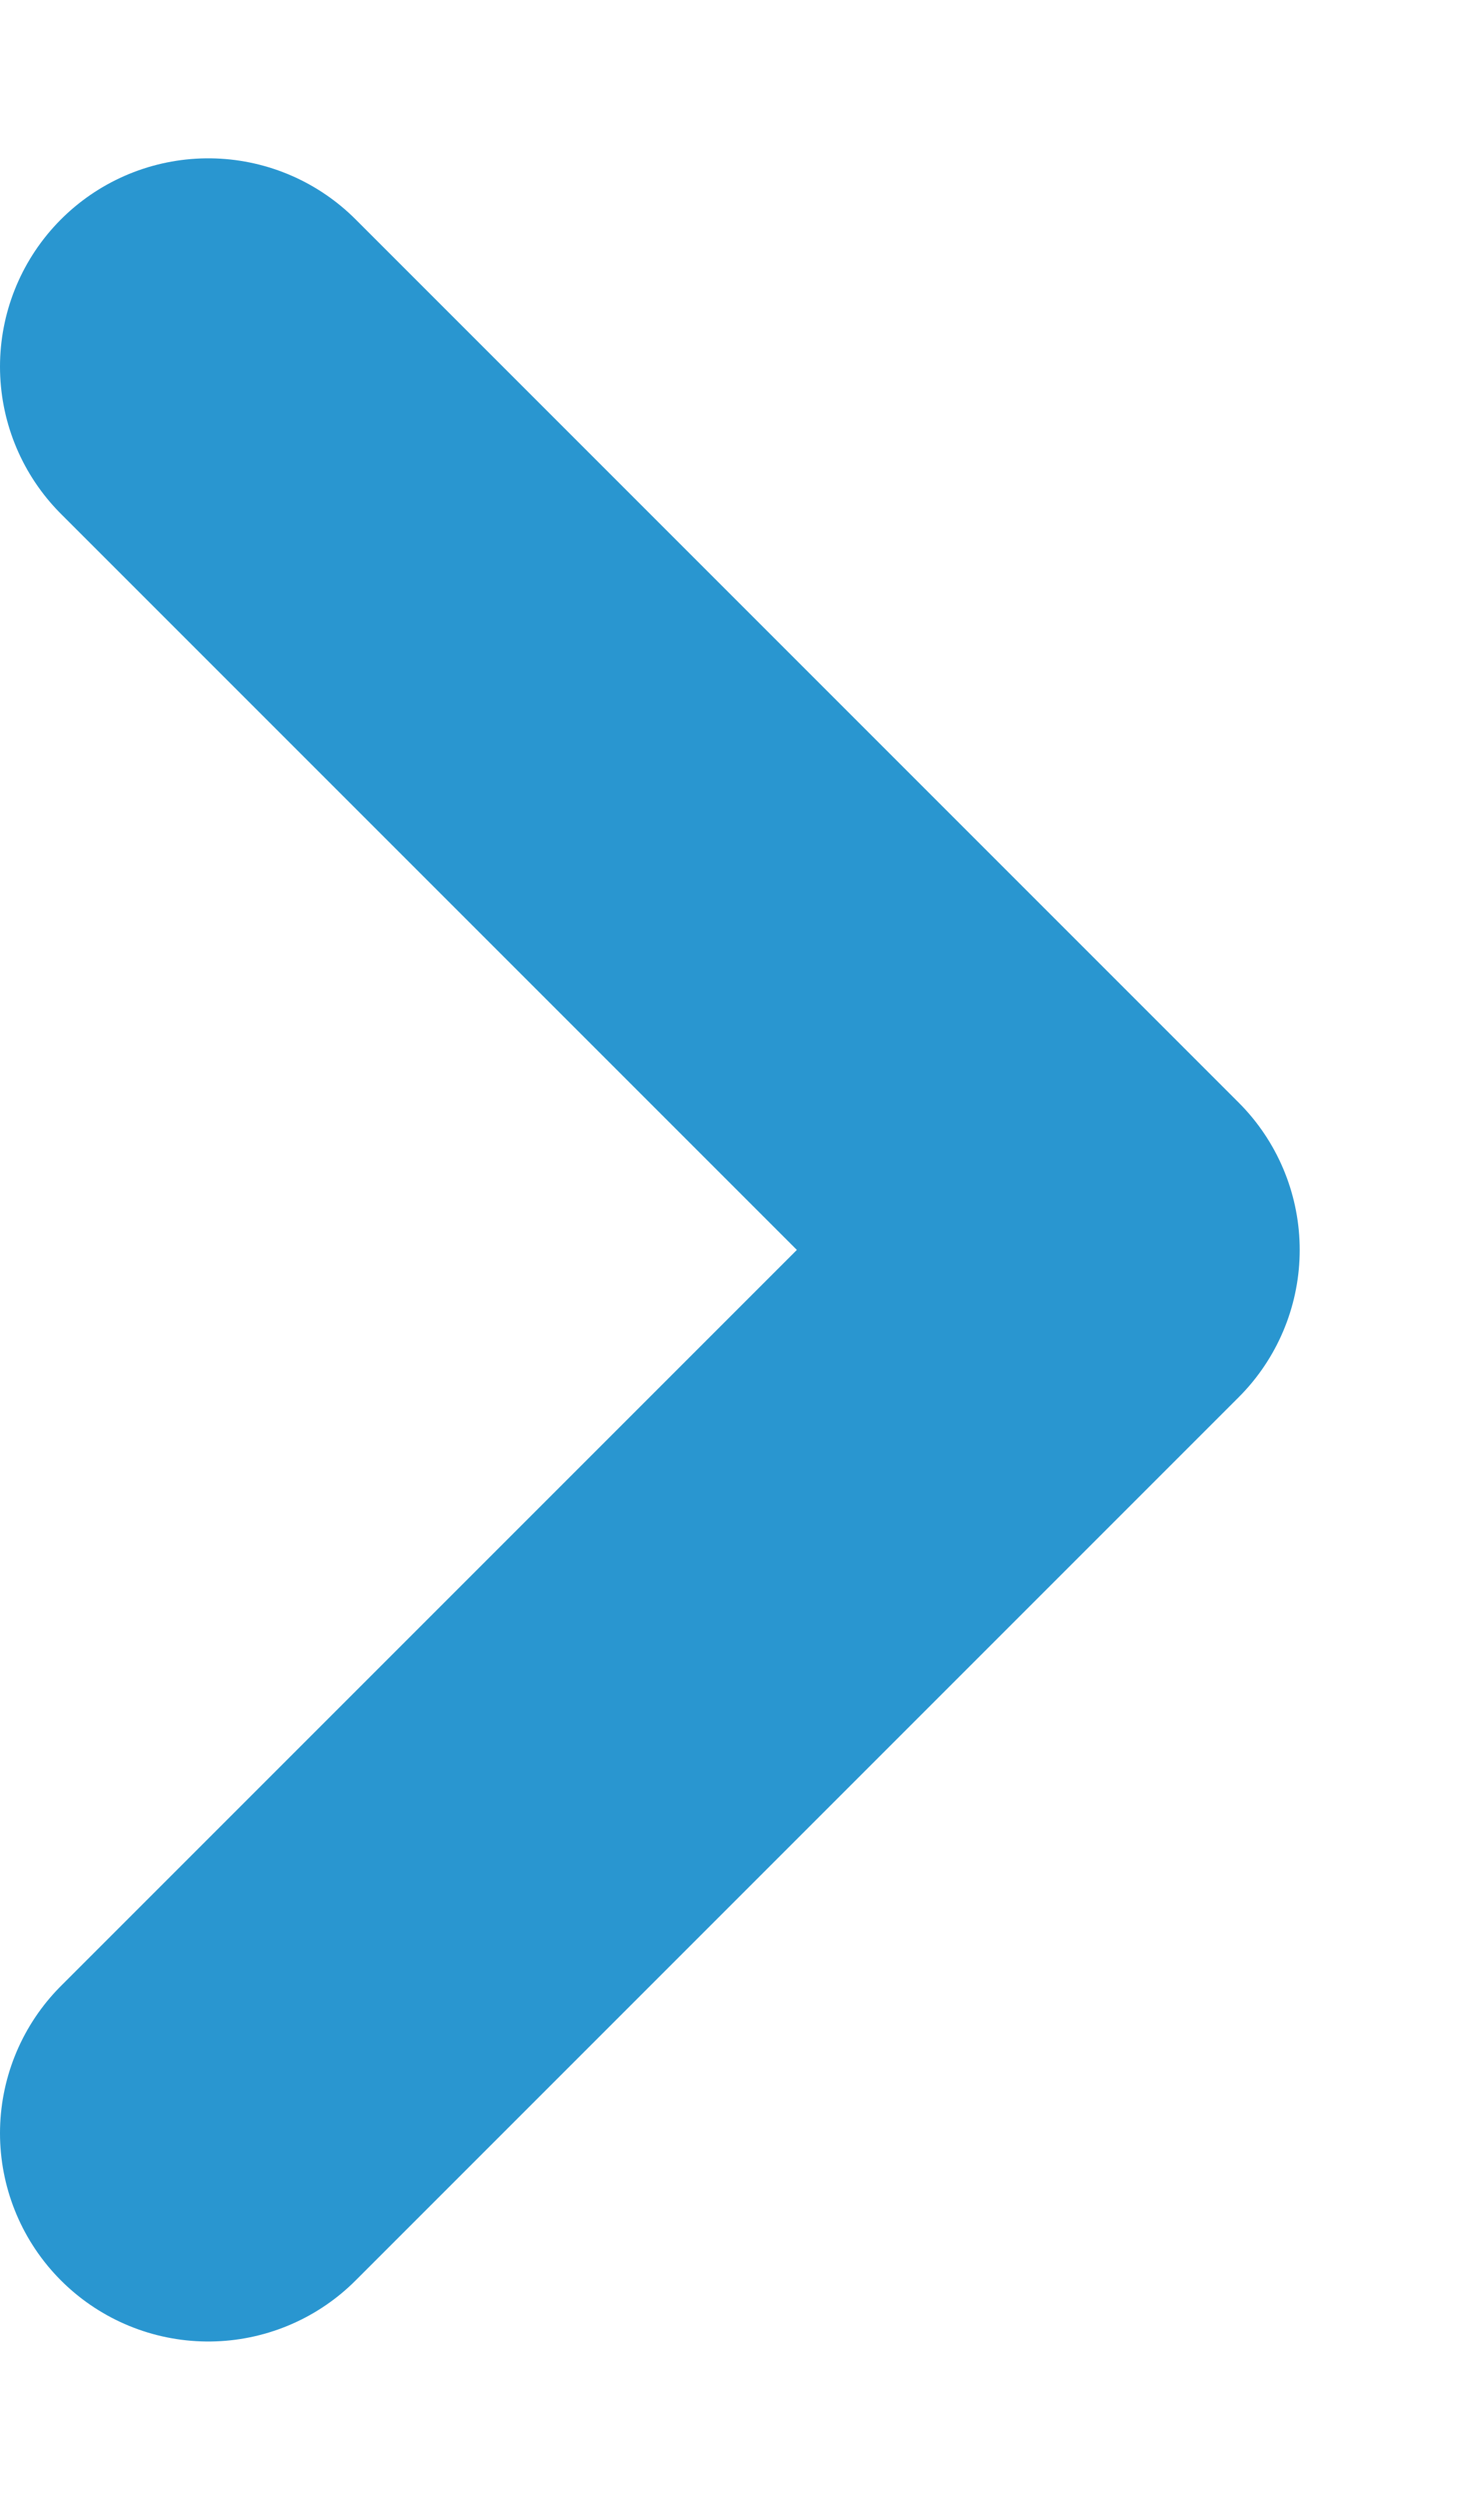<svg xmlns="http://www.w3.org/2000/svg" xmlns:xlink="http://www.w3.org/1999/xlink" width="7" height="12" viewBox="0 0 7 12"><defs><path id="pqz4a" d="M1340 1717.76l4.24 4.24-4.24 4.24"/></defs><g><g transform="translate(-1339 -1716)"><use fill="#fff" fill-opacity="0" stroke="#2996d0" stroke-linecap="round" stroke-linejoin="round" stroke-miterlimit="50" stroke-width="2" xlink:href="#pqz4a"/></g></g></svg>
